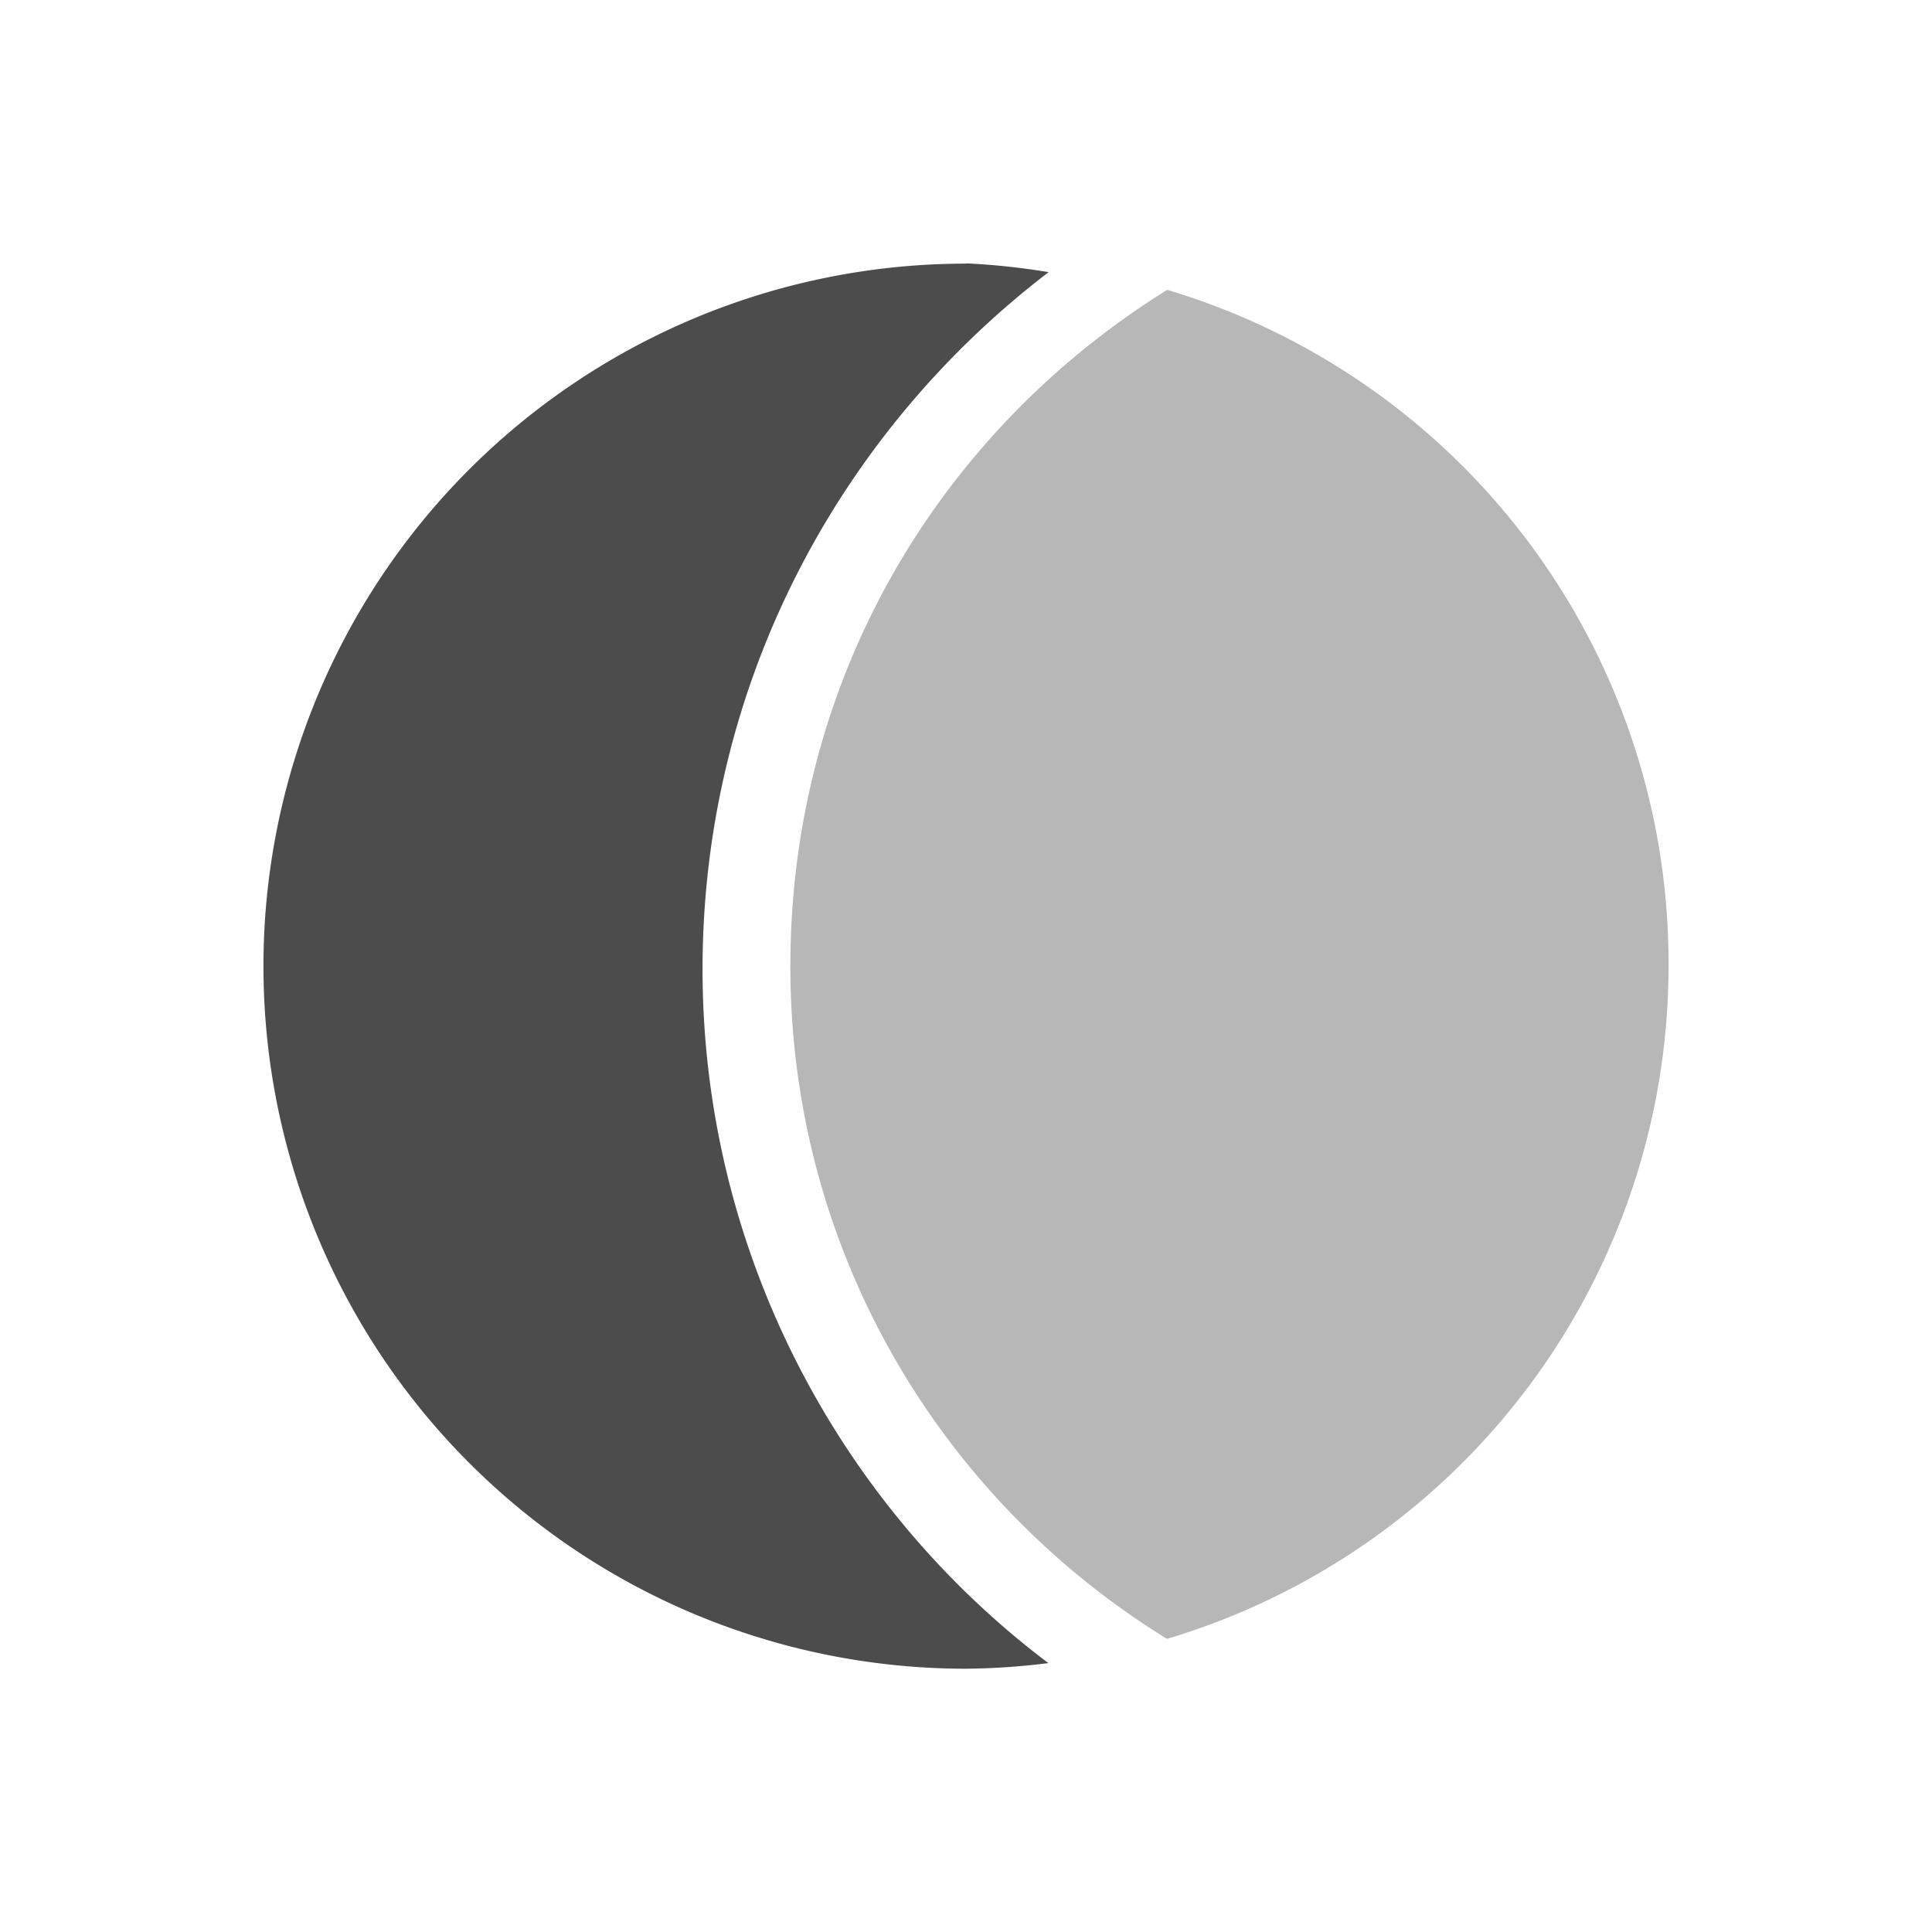 <?xml version="1.0" encoding="UTF-8" standalone="no"?>
<svg
   xmlns:dc="http://purl.org/dc/elements/1.1/"
   xmlns:cc="http://creativecommons.org/ns#"
   xmlns:rdf="http://www.w3.org/1999/02/22-rdf-syntax-ns#"
   xmlns:svg="http://www.w3.org/2000/svg"
   xmlns="http://www.w3.org/2000/svg"
   xmlns:sodipodi="http://sodipodi.sourceforge.net/DTD/sodipodi-0.dtd"
   xmlns:inkscape="http://www.inkscape.org/namespaces/inkscape"
   height="22"
   width="22"
   version="1.1"
   viewBox="0 0 22 22"
   id="svg2"
   inkscape:version="0.91 r13725"
   sodipodi:docname="indicator-lunar.svg">
  <defs
     id="defs12" />
  <sodipodi:namedview
     pagecolor="#ffffff"
     bordercolor="#666666"
     borderopacity="1"
     objecttolerance="10"
     gridtolerance="10"
     guidetolerance="10"
     inkscape:pageopacity="0"
     inkscape:pageshadow="2"
     inkscape:window-width="1600"
     inkscape:window-height="814"
     id="namedview10"
     showgrid="false"
     inkscape:zoom="9.8333333"
     inkscape:cx="-18.421505"
     inkscape:cy="-4.8187478"
     inkscape:window-x="0"
     inkscape:window-y="24"
     inkscape:window-maximized="1"
     inkscape:current-layer="svg2" />
  <g
     transform="translate(-1,-1029.398)"
     id="g4"
     style="fill:#4c4c4c;fill-opacity:1">
    <path
       d="m 12,1032.4 a 8,8 0 0 0 -8,8 8,8 0 0 0 8,8 8,8 0 0 0 0.938,-0.064 c -2.389,-1.8 -3.938,-4.7 -3.938,-7.9 0,-3.238 1.55,-6.111 3.941,-7.939 a 8,8 0 0 0 -0.941,-0.1 z"
       id="path6"
       style="fill:#4c4c4c;fill-opacity:1"
       inkscape:connector-curvature="0" />
    <path
       d="m 14.289,1032.7 c -2.572,1.6 -4.289,4.4 -4.289,7.7 0,3.246 1.717,6.077 4.289,7.66 a 8,8 0 0 0 5.711,-7.7 8,8 0 0 0 -5.711,-7.662 z"
       id="path8"
       style="opacity:0.4;fill:#4c4c4c;fill-opacity:1"
       inkscape:connector-curvature="0" />
  </g>
</svg>
